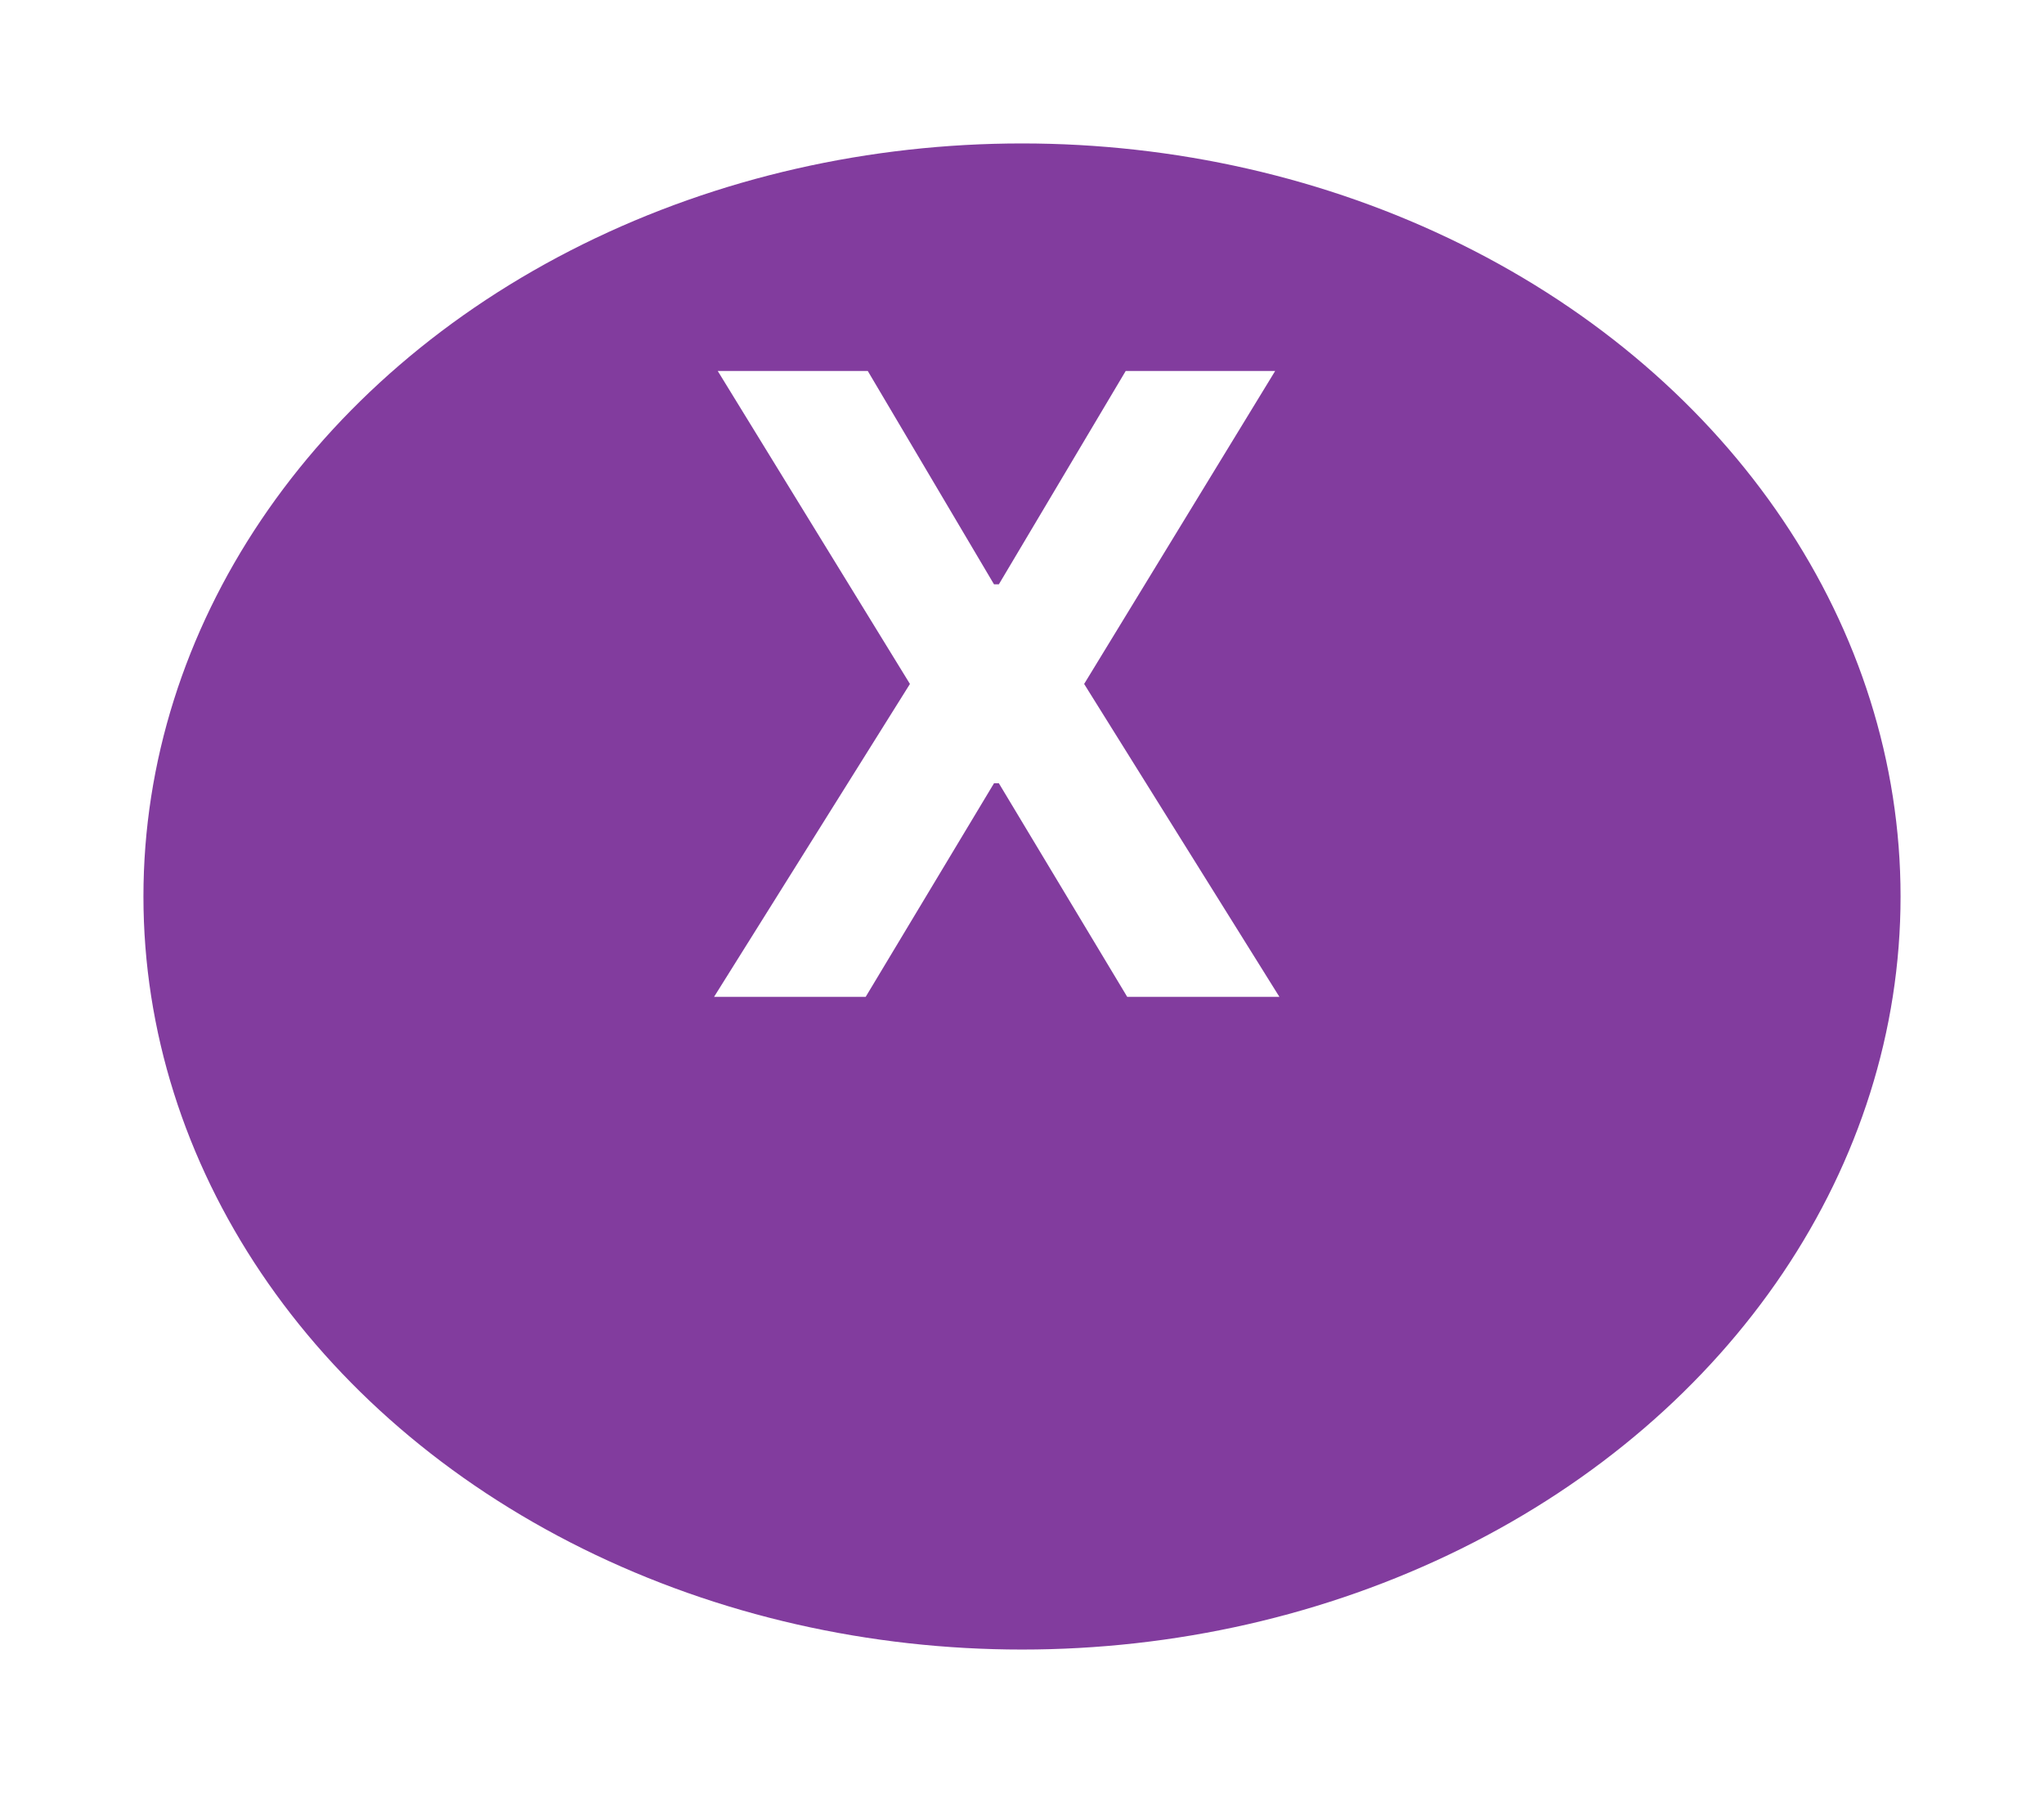 <svg width="57" height="50" viewBox="0 0 57 50" fill="none" xmlns="http://www.w3.org/2000/svg">
<g filter="url(#filter0_d_19_42)">
<ellipse cx="28.5" cy="21" rx="24.5" ry="21" fill="#823C9E"/>
</g>
<path d="M24.199 10.345L27.719 16.294H27.855L31.392 10.345H35.56L30.233 19.073L35.679 27.8H31.435L27.855 21.843H27.719L24.14 27.8H19.912L25.375 19.073L20.015 10.345H24.199Z" fill="white"/>
<defs>
<filter id="filter0_d_19_42" x="0" y="0" width="57" height="50" filterUnits="userSpaceOnUse" color-interpolation-filters="sRGB">
<feFlood flood-opacity="0" result="BackgroundImageFix"/>
<feColorMatrix in="SourceAlpha" type="matrix" values="0 0 0 0 0 0 0 0 0 0 0 0 0 0 0 0 0 0 127 0" result="hardAlpha"/>
<feOffset dy="4"/>
<feGaussianBlur stdDeviation="2"/>
<feComposite in2="hardAlpha" operator="out"/>
<feColorMatrix type="matrix" values="0 0 0 0 0 0 0 0 0 0 0 0 0 0 0 0 0 0 0.25 0"/>
<feBlend mode="normal" in2="BackgroundImageFix" result="effect1_dropShadow_19_42"/>
<feBlend mode="normal" in="SourceGraphic" in2="effect1_dropShadow_19_42" result="shape"/>
</filter>
</defs>
</svg>
